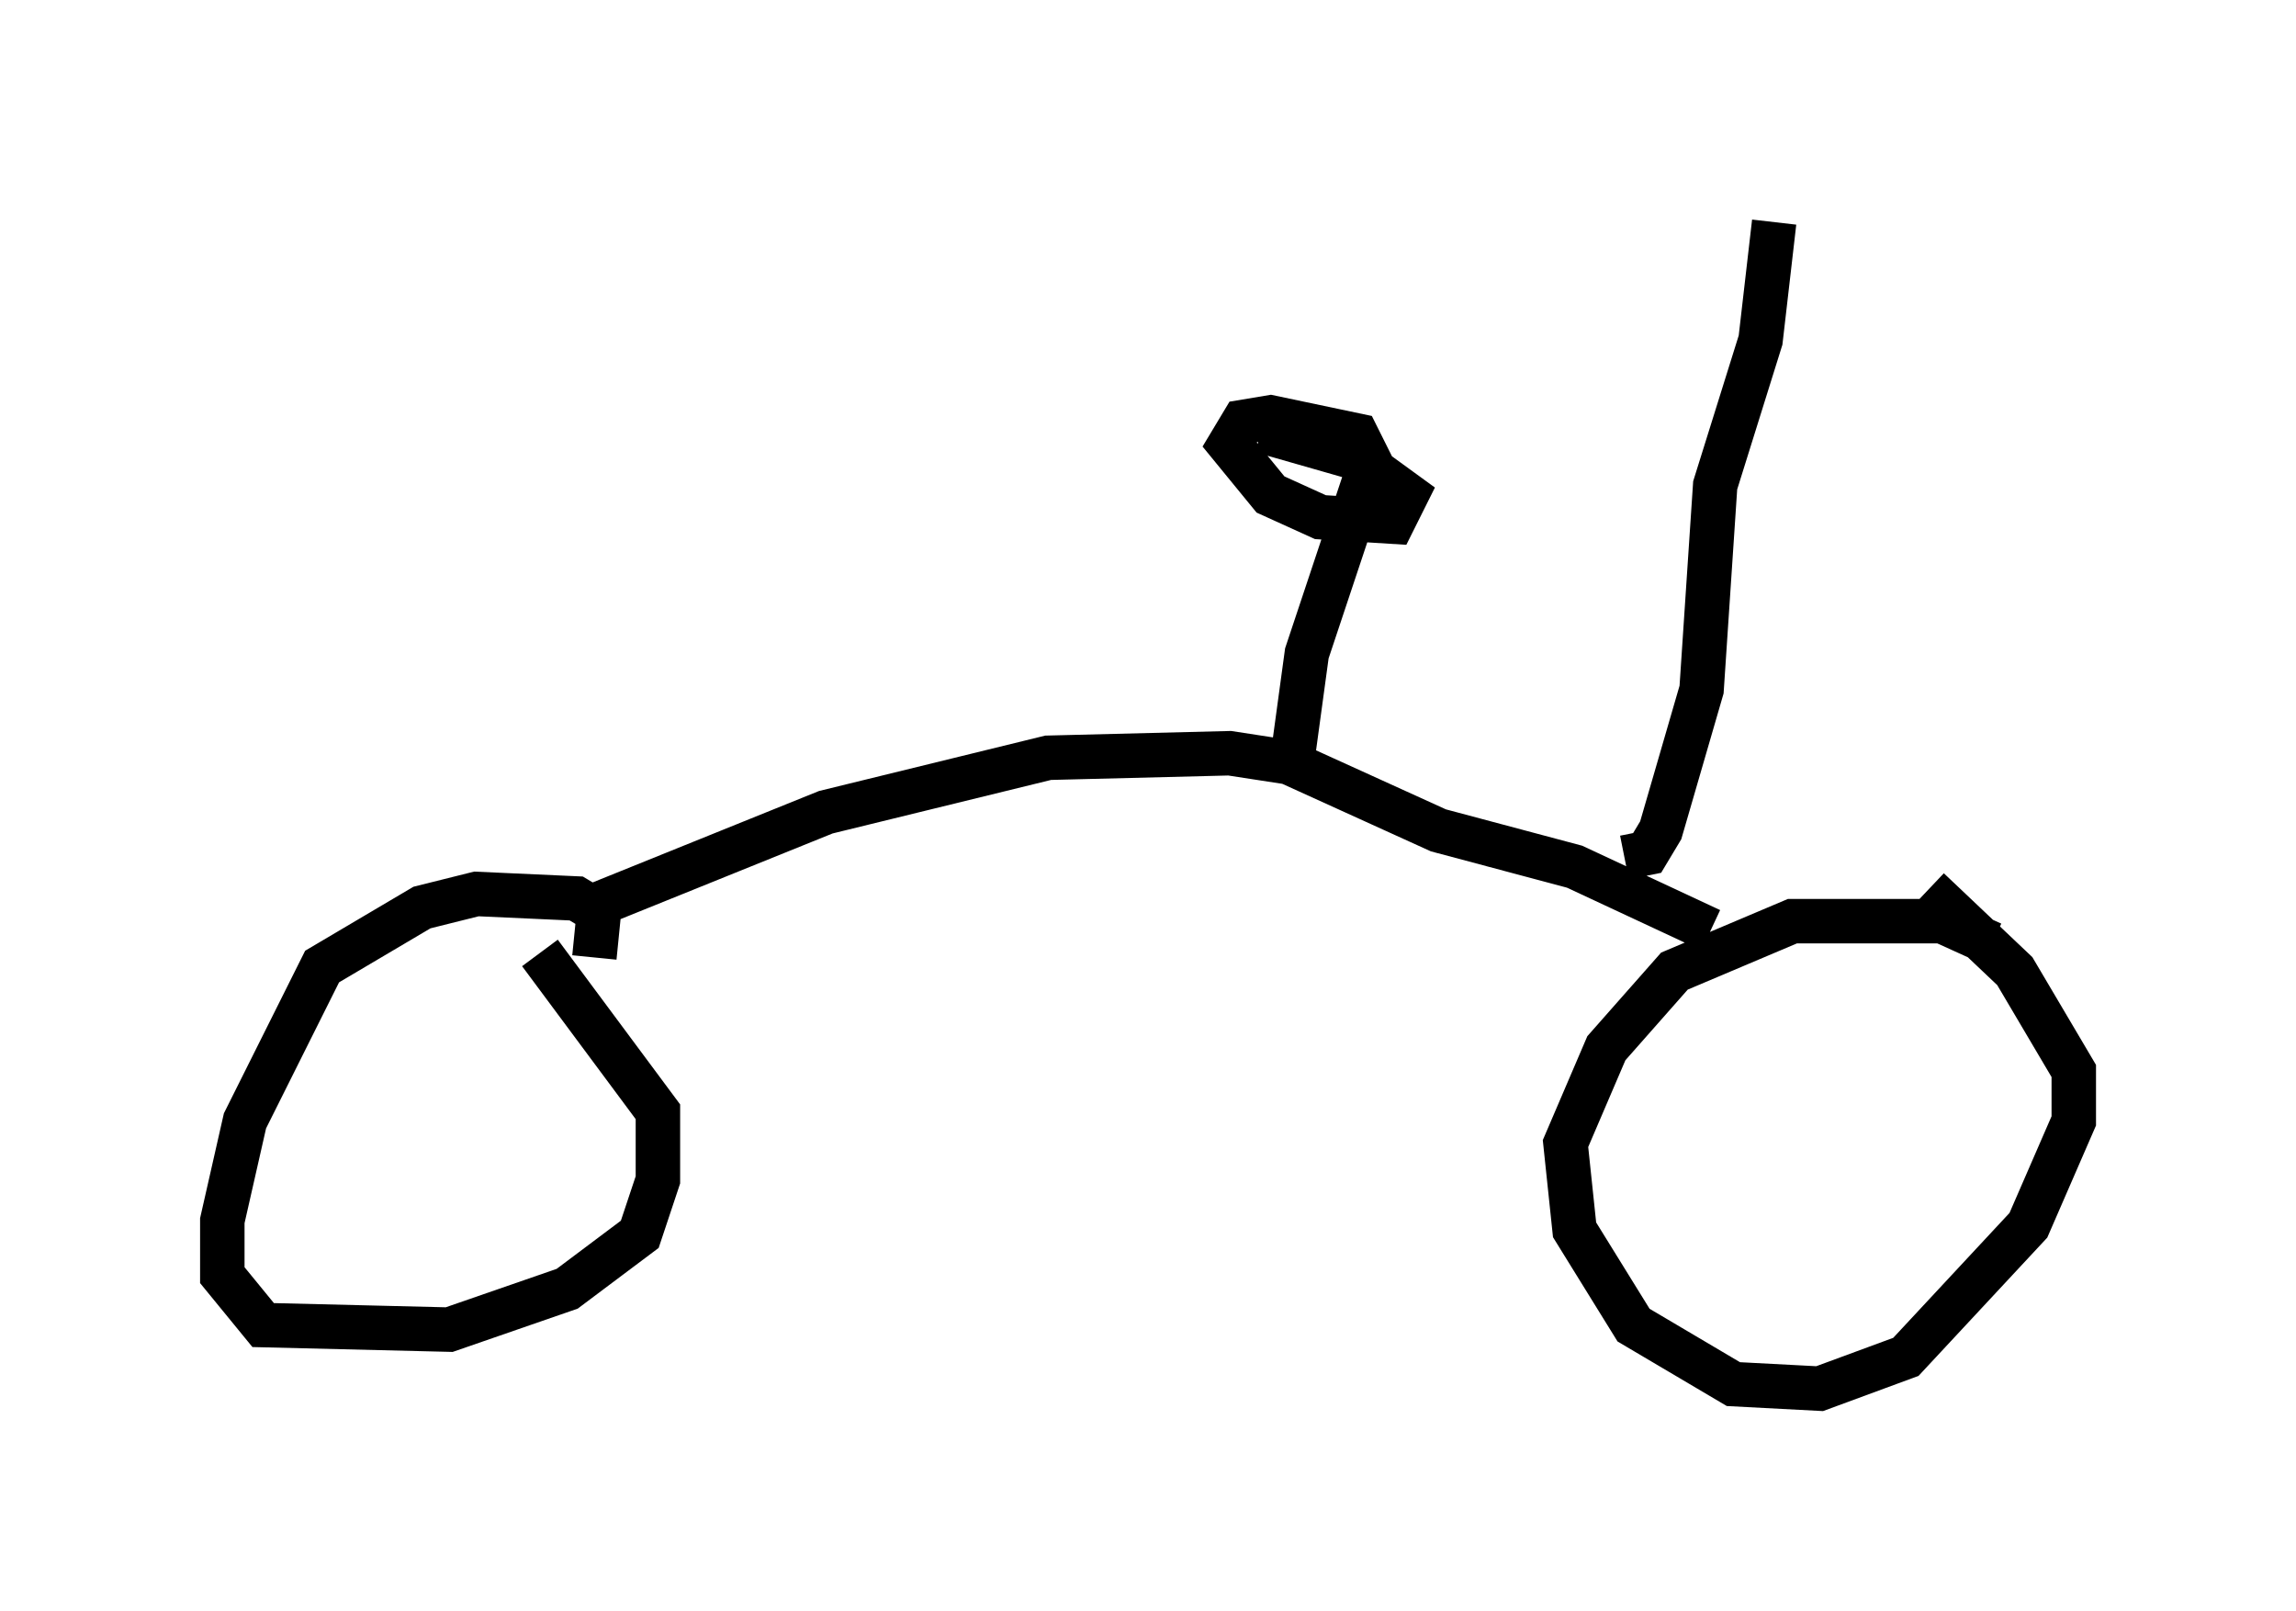 <?xml version="1.0" encoding="utf-8" ?>
<svg baseProfile="full" height="36.236" version="1.1" width="51.65" xmlns="http://www.w3.org/2000/svg" xmlns:ev="http://www.w3.org/2001/xml-events" xmlns:xlink="http://www.w3.org/1999/xlink"><defs /><rect fill="white" height="36.236" width="51.65" x="0" y="0" /><path d="M45.834, 22.456 m-1.021, -1.225 l-1.123, -0.51 -3.369, 0.0 l-2.654, 1.123 -1.531, 1.735 l-0.919, 2.144 0.204, 1.94 l1.327, 2.144 2.246, 1.327 l1.94, 0.102 1.94, -0.715 l2.756, -2.96 1.021, -2.348 l0.0, -1.123 -1.327, -2.246 l-1.94, -1.838 m-30.013, 1.531 l0.102, -1.021 -0.51, -0.306 l-2.246, -0.102 -1.225, 0.306 l-2.246, 1.327 -1.735, 3.471 l-0.51, 2.246 0.0, 1.225 l0.919, 1.123 4.185, 0.102 l2.654, -0.919 1.633, -1.225 l0.408, -1.225 0.0, -1.531 l-2.654, -3.573 m1.123, -1.021 l5.308, -2.144 5.002, -1.225 l4.083, -0.102 1.327, 0.204 l3.369, 1.531 3.063, 0.817 l3.063, 1.429 m-9.392, -3.981 l0.306, -2.246 1.429, -4.288 l-0.306, -0.613 -1.94, -0.408 l-0.613, 0.102 -0.306, 0.51 l0.919, 1.123 1.123, 0.51 l1.633, 0.102 0.306, -0.613 l-1.123, -0.817 -2.144, -0.613 m8.167, 9.596 l0.51, -0.102 0.306, -0.51 l0.919, -3.165 0.306, -4.594 l1.021, -3.267 0.306, -2.654 " fill="none" stroke="black" stroke-width="1" /></svg>